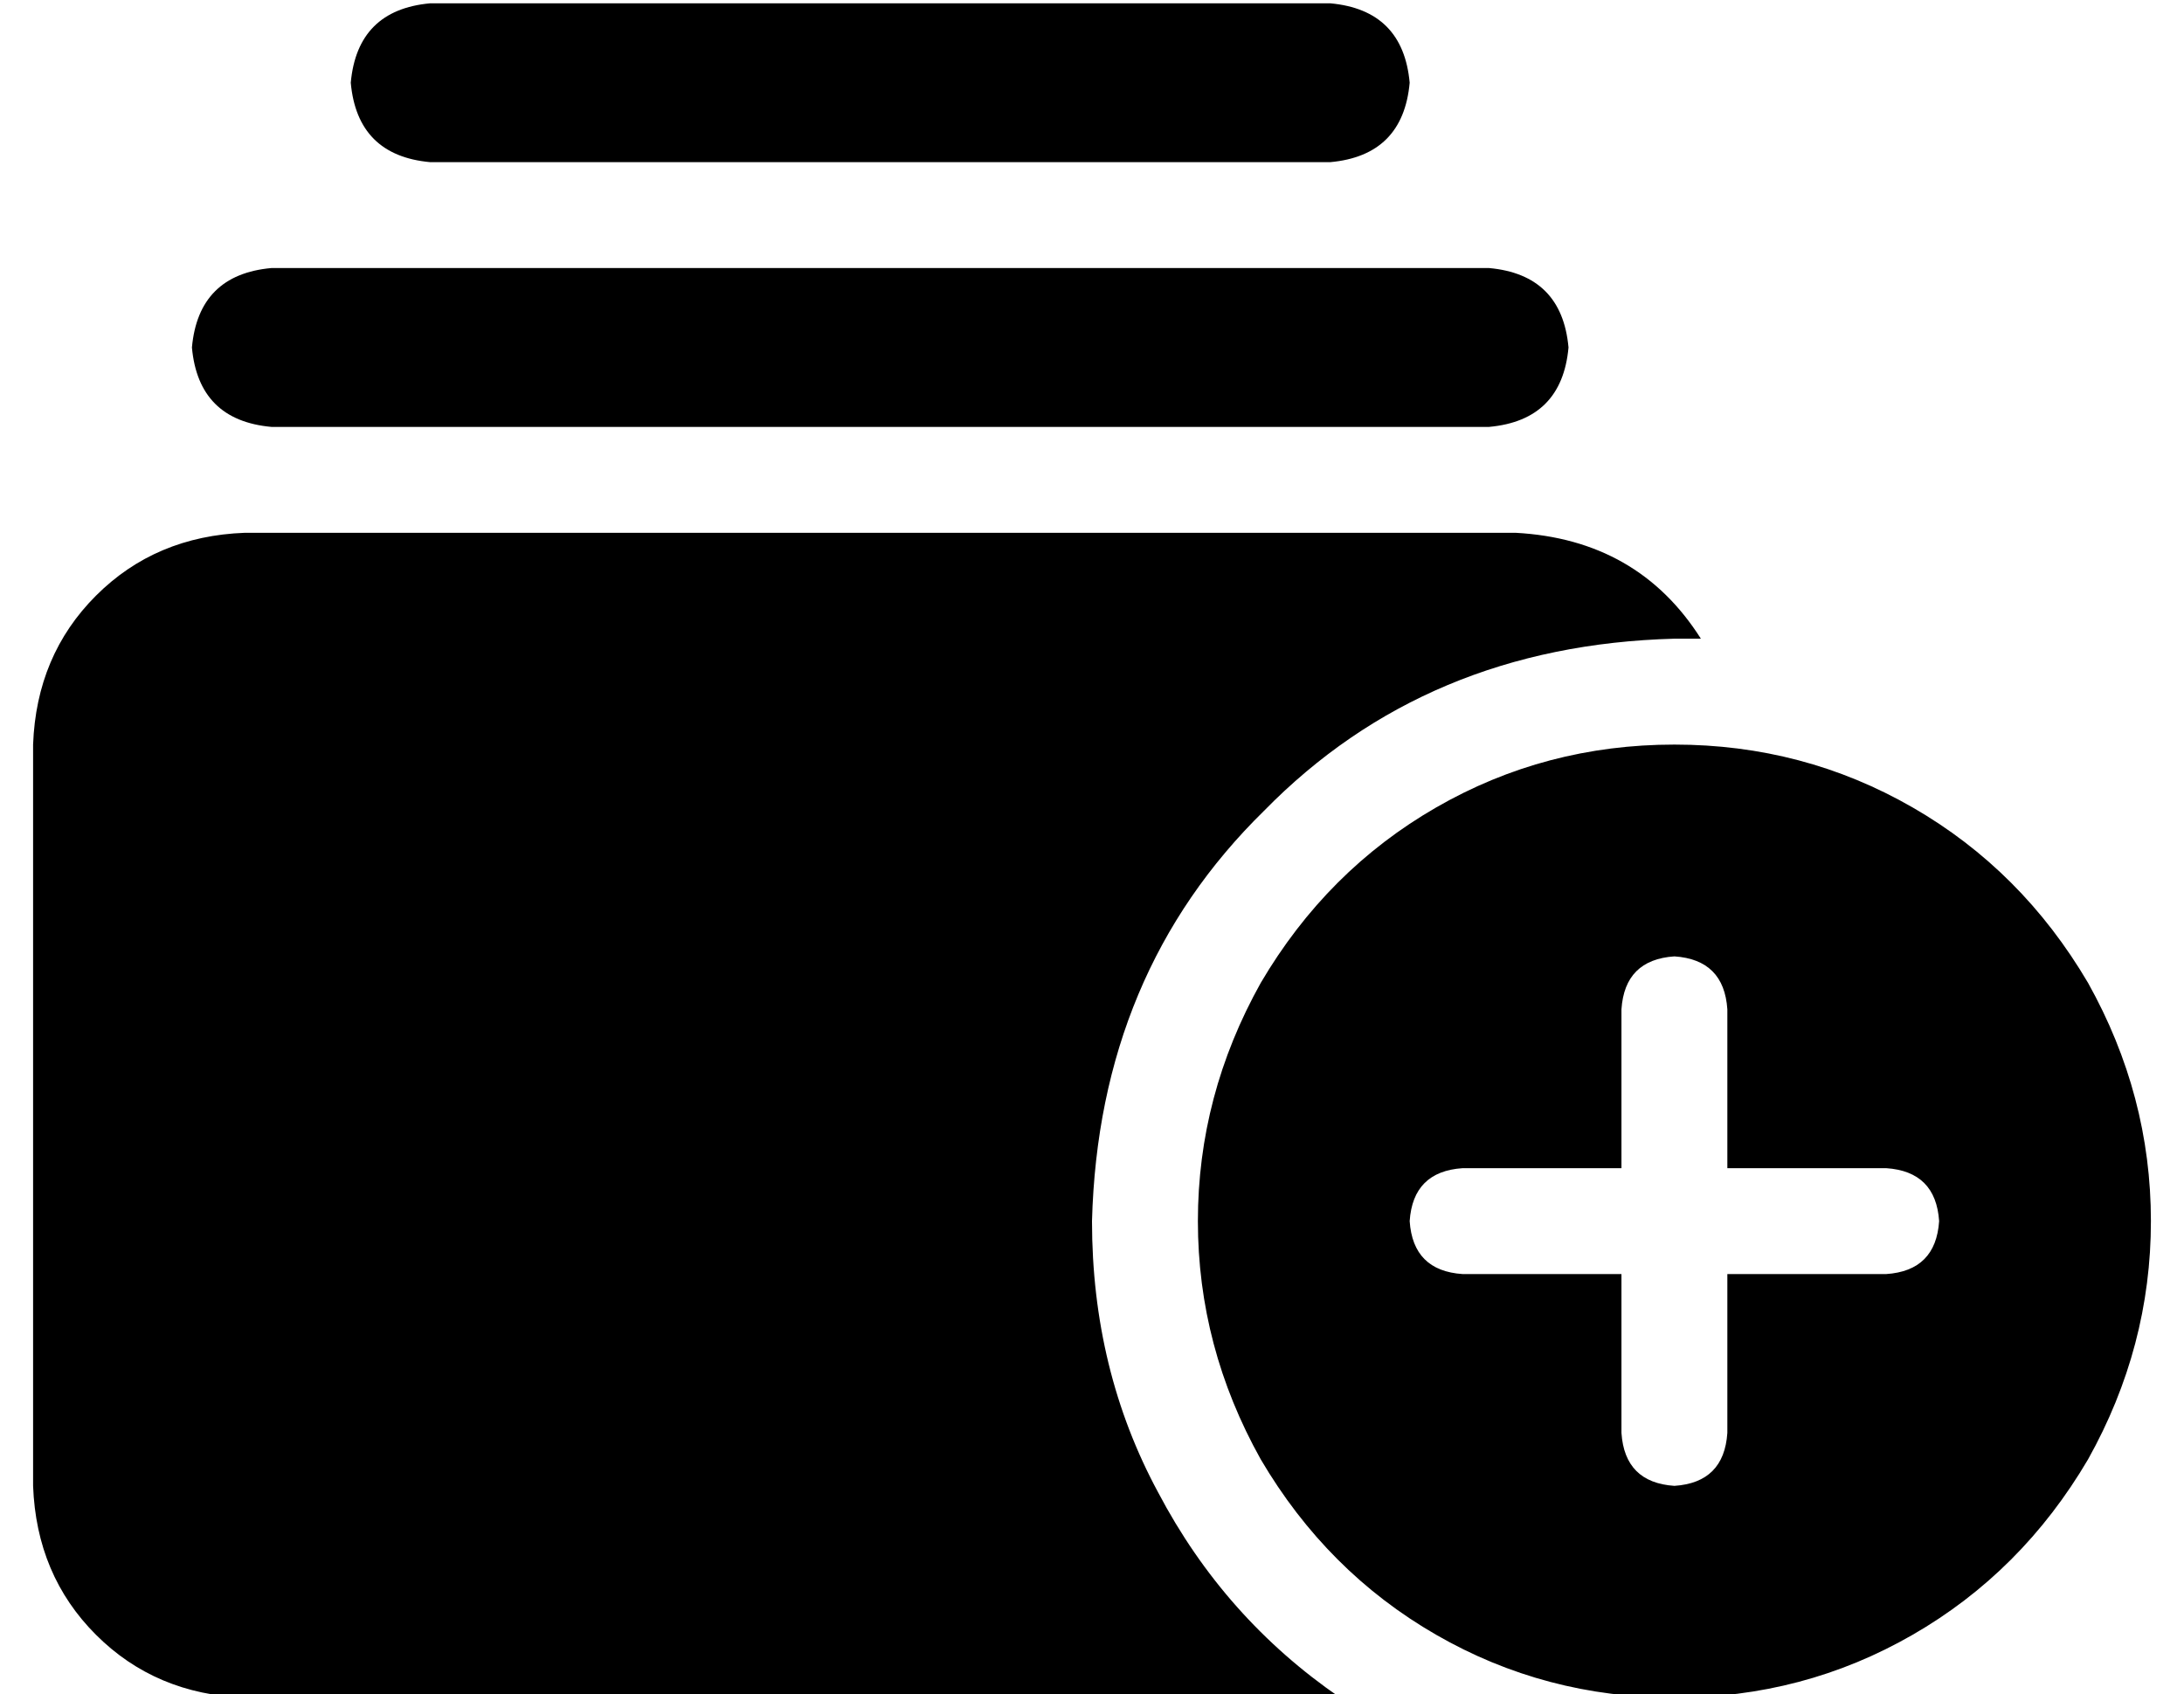 <?xml version="1.0" standalone="no"?>
<!DOCTYPE svg PUBLIC "-//W3C//DTD SVG 1.1//EN" "http://www.w3.org/Graphics/SVG/1.1/DTD/svg11.dtd" >
<svg xmlns="http://www.w3.org/2000/svg" xmlns:xlink="http://www.w3.org/1999/xlink" version="1.1" viewBox="-10 -40 660 512">
   <path fill="currentColor"
d="M320 329q0 45 20 82v0v0q20 38 55 62h-331v0q-27 -1 -45 -19t-19 -45v-224v0q1 -27 19 -45t45 -19h384v0q37 2 56 32h-4h-4q-75 2 -124 52q-50 49 -52 124v0zM440 41q22 2 24 24q-2 22 -24 24h-368v0q-22 -2 -24 -24q2 -22 24 -24h368v0zM392 -39q22 2 24 24
q-2 22 -24 24h-272v0q-22 -2 -24 -24q2 -22 24 -24h272v0zM496 185q39 0 72 19v0v0q33 19 53 53q19 34 19 72t-19 72q-20 34 -53 53t-72 19t-72 -19t-53 -53q-19 -34 -19 -72t19 -72q20 -34 53 -53t72 -19v0zM512 265q-1 -15 -16 -16q-15 1 -16 16v48v0h-48v0q-15 1 -16 16
q1 15 16 16h48v0v48v0q1 15 16 16q15 -1 16 -16v-48v0h48v0q15 -1 16 -16q-1 -15 -16 -16h-48v0v-48v0z" />
</svg>
